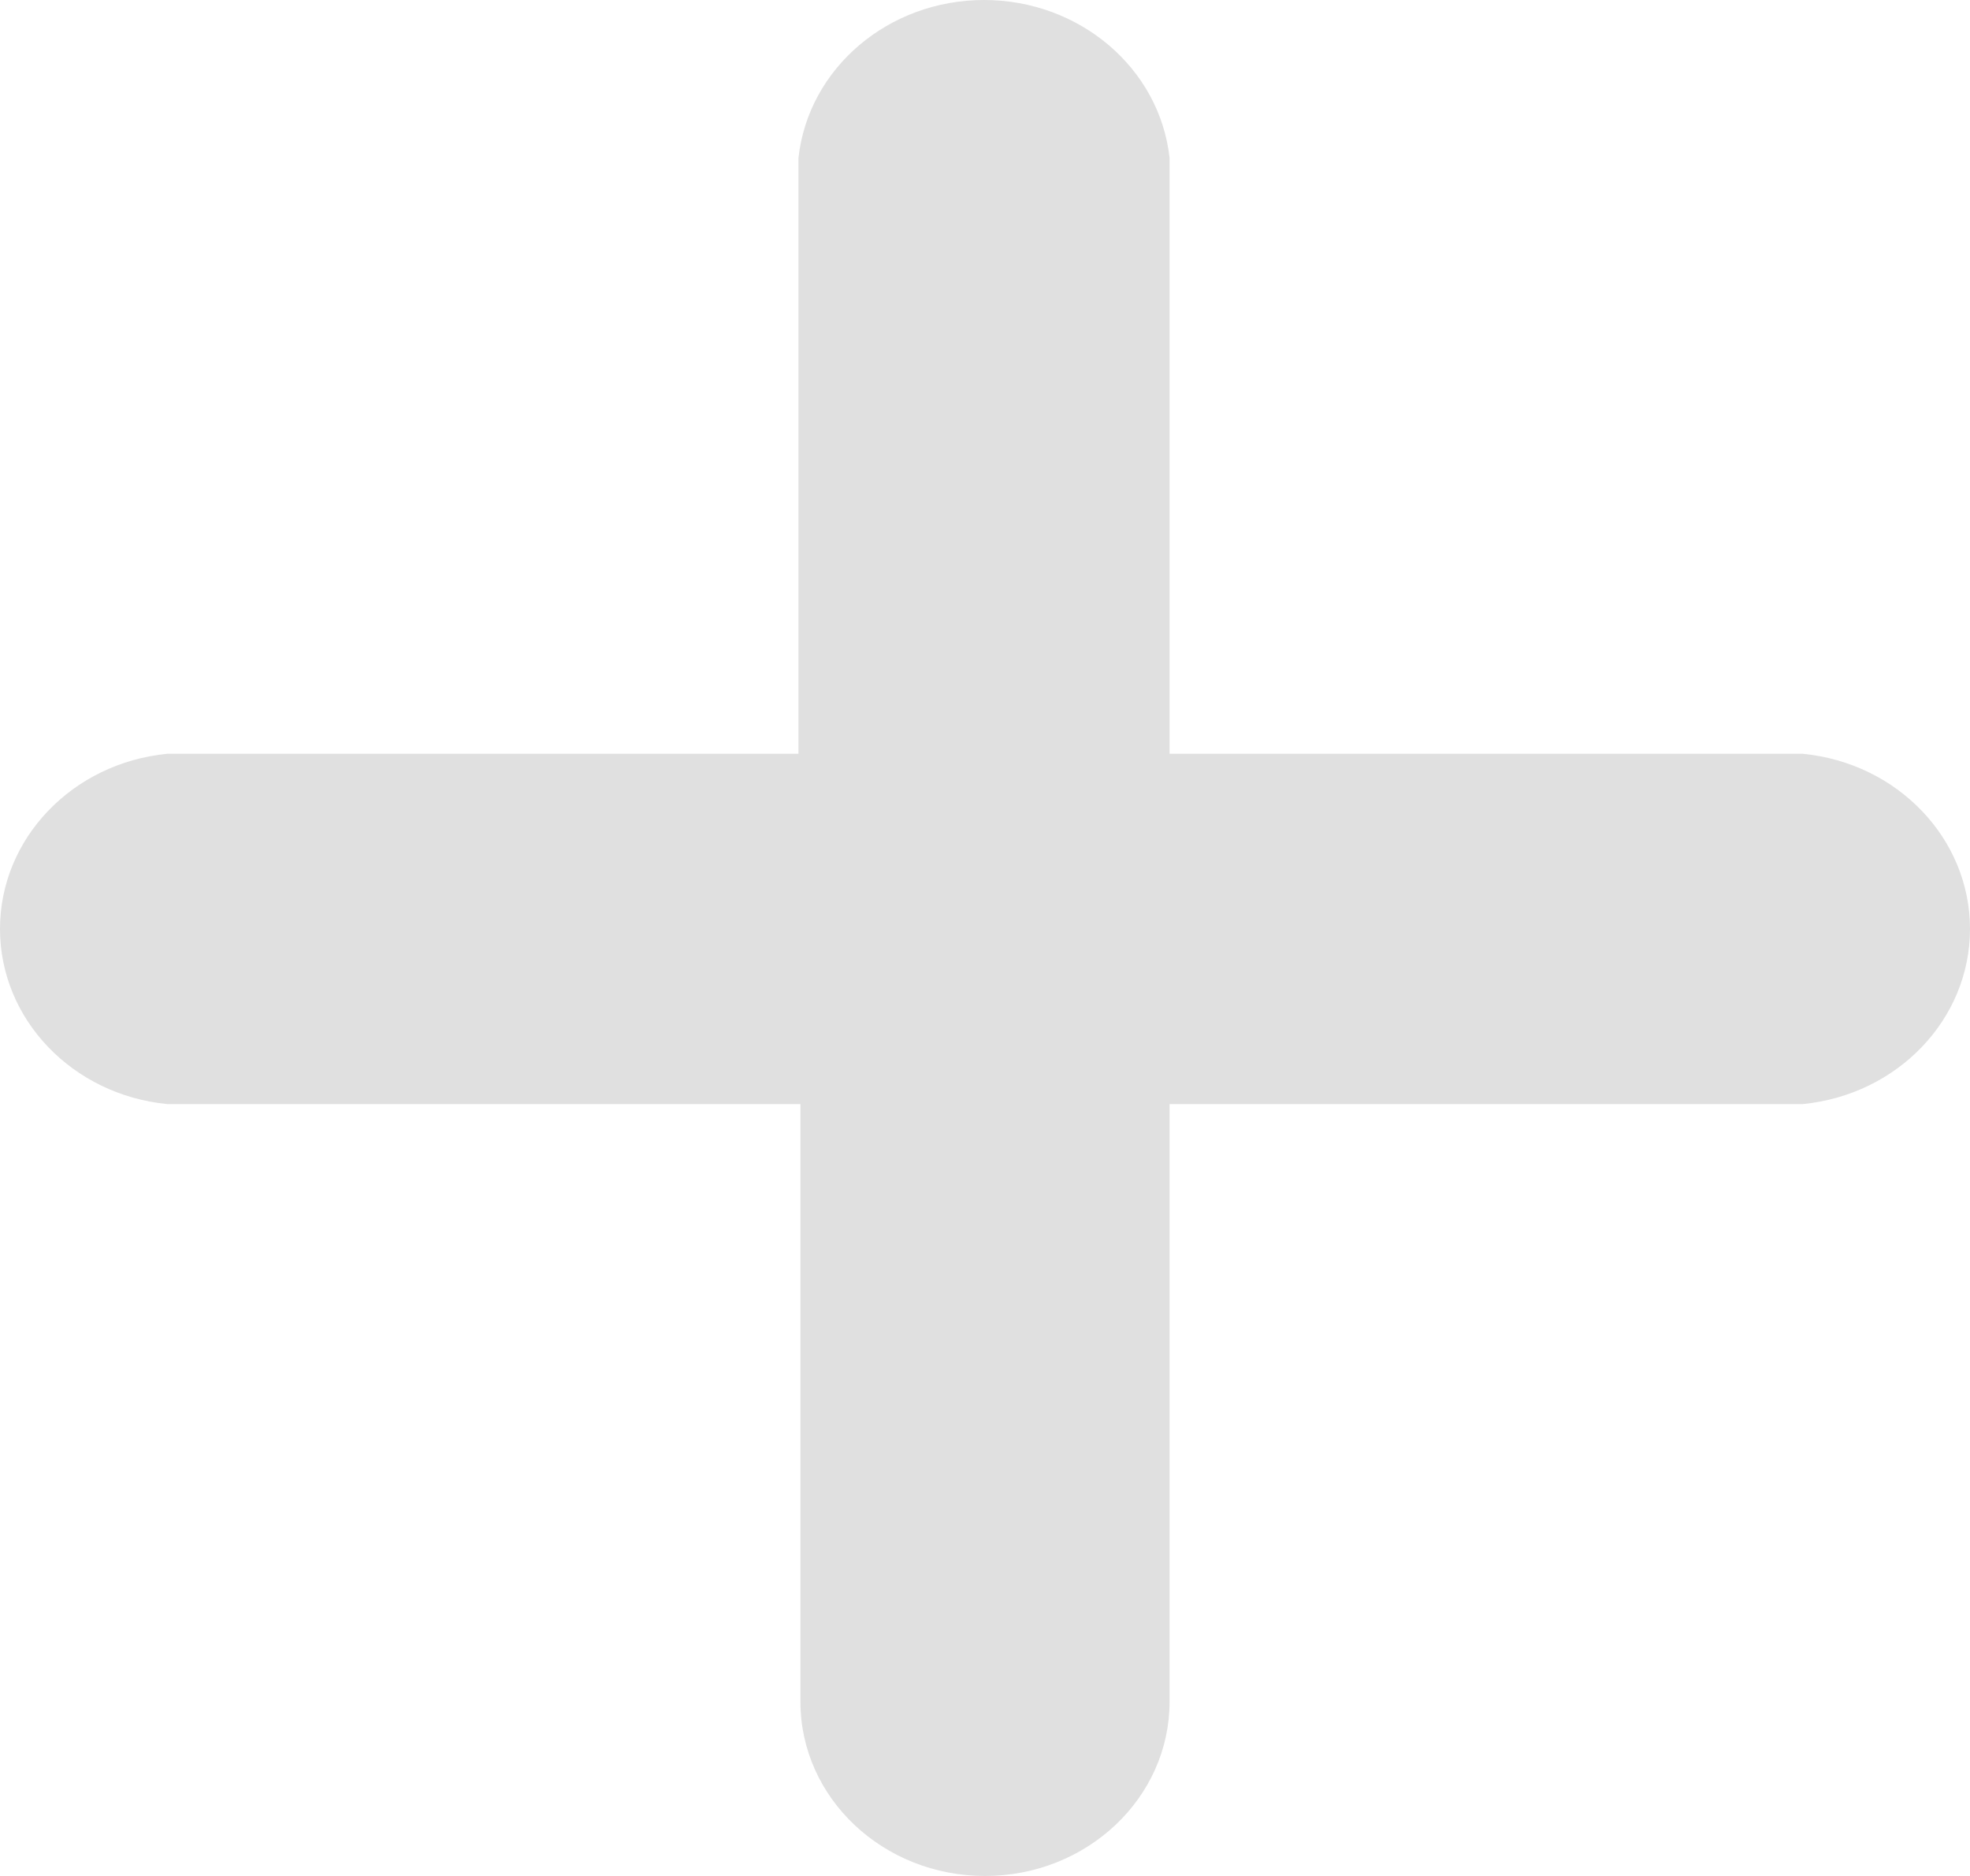 <svg width="42" height="40" viewBox="0 0 42 40" fill="none" xmlns="http://www.w3.org/2000/svg">
    <path d="M38.432 23.542H24.935V36.285C24.935 38.337 23.173 40 21 40C18.827 40 17.065 38.337 17.065 36.285V23.542H3.568C1.54 23.343 0 21.731 0 19.807C0 17.883 1.54 16.27 3.568 16.072H17.023V3.368C17.233 1.454 18.941 0 20.979 0C23.017 0 24.725 1.454 24.935 3.368V16.072H38.432C40.459 16.27 42 17.883 42 19.807C42 21.731 40.459 23.343 38.432 23.542Z" fill="#E0E0E0"/>
</svg>
